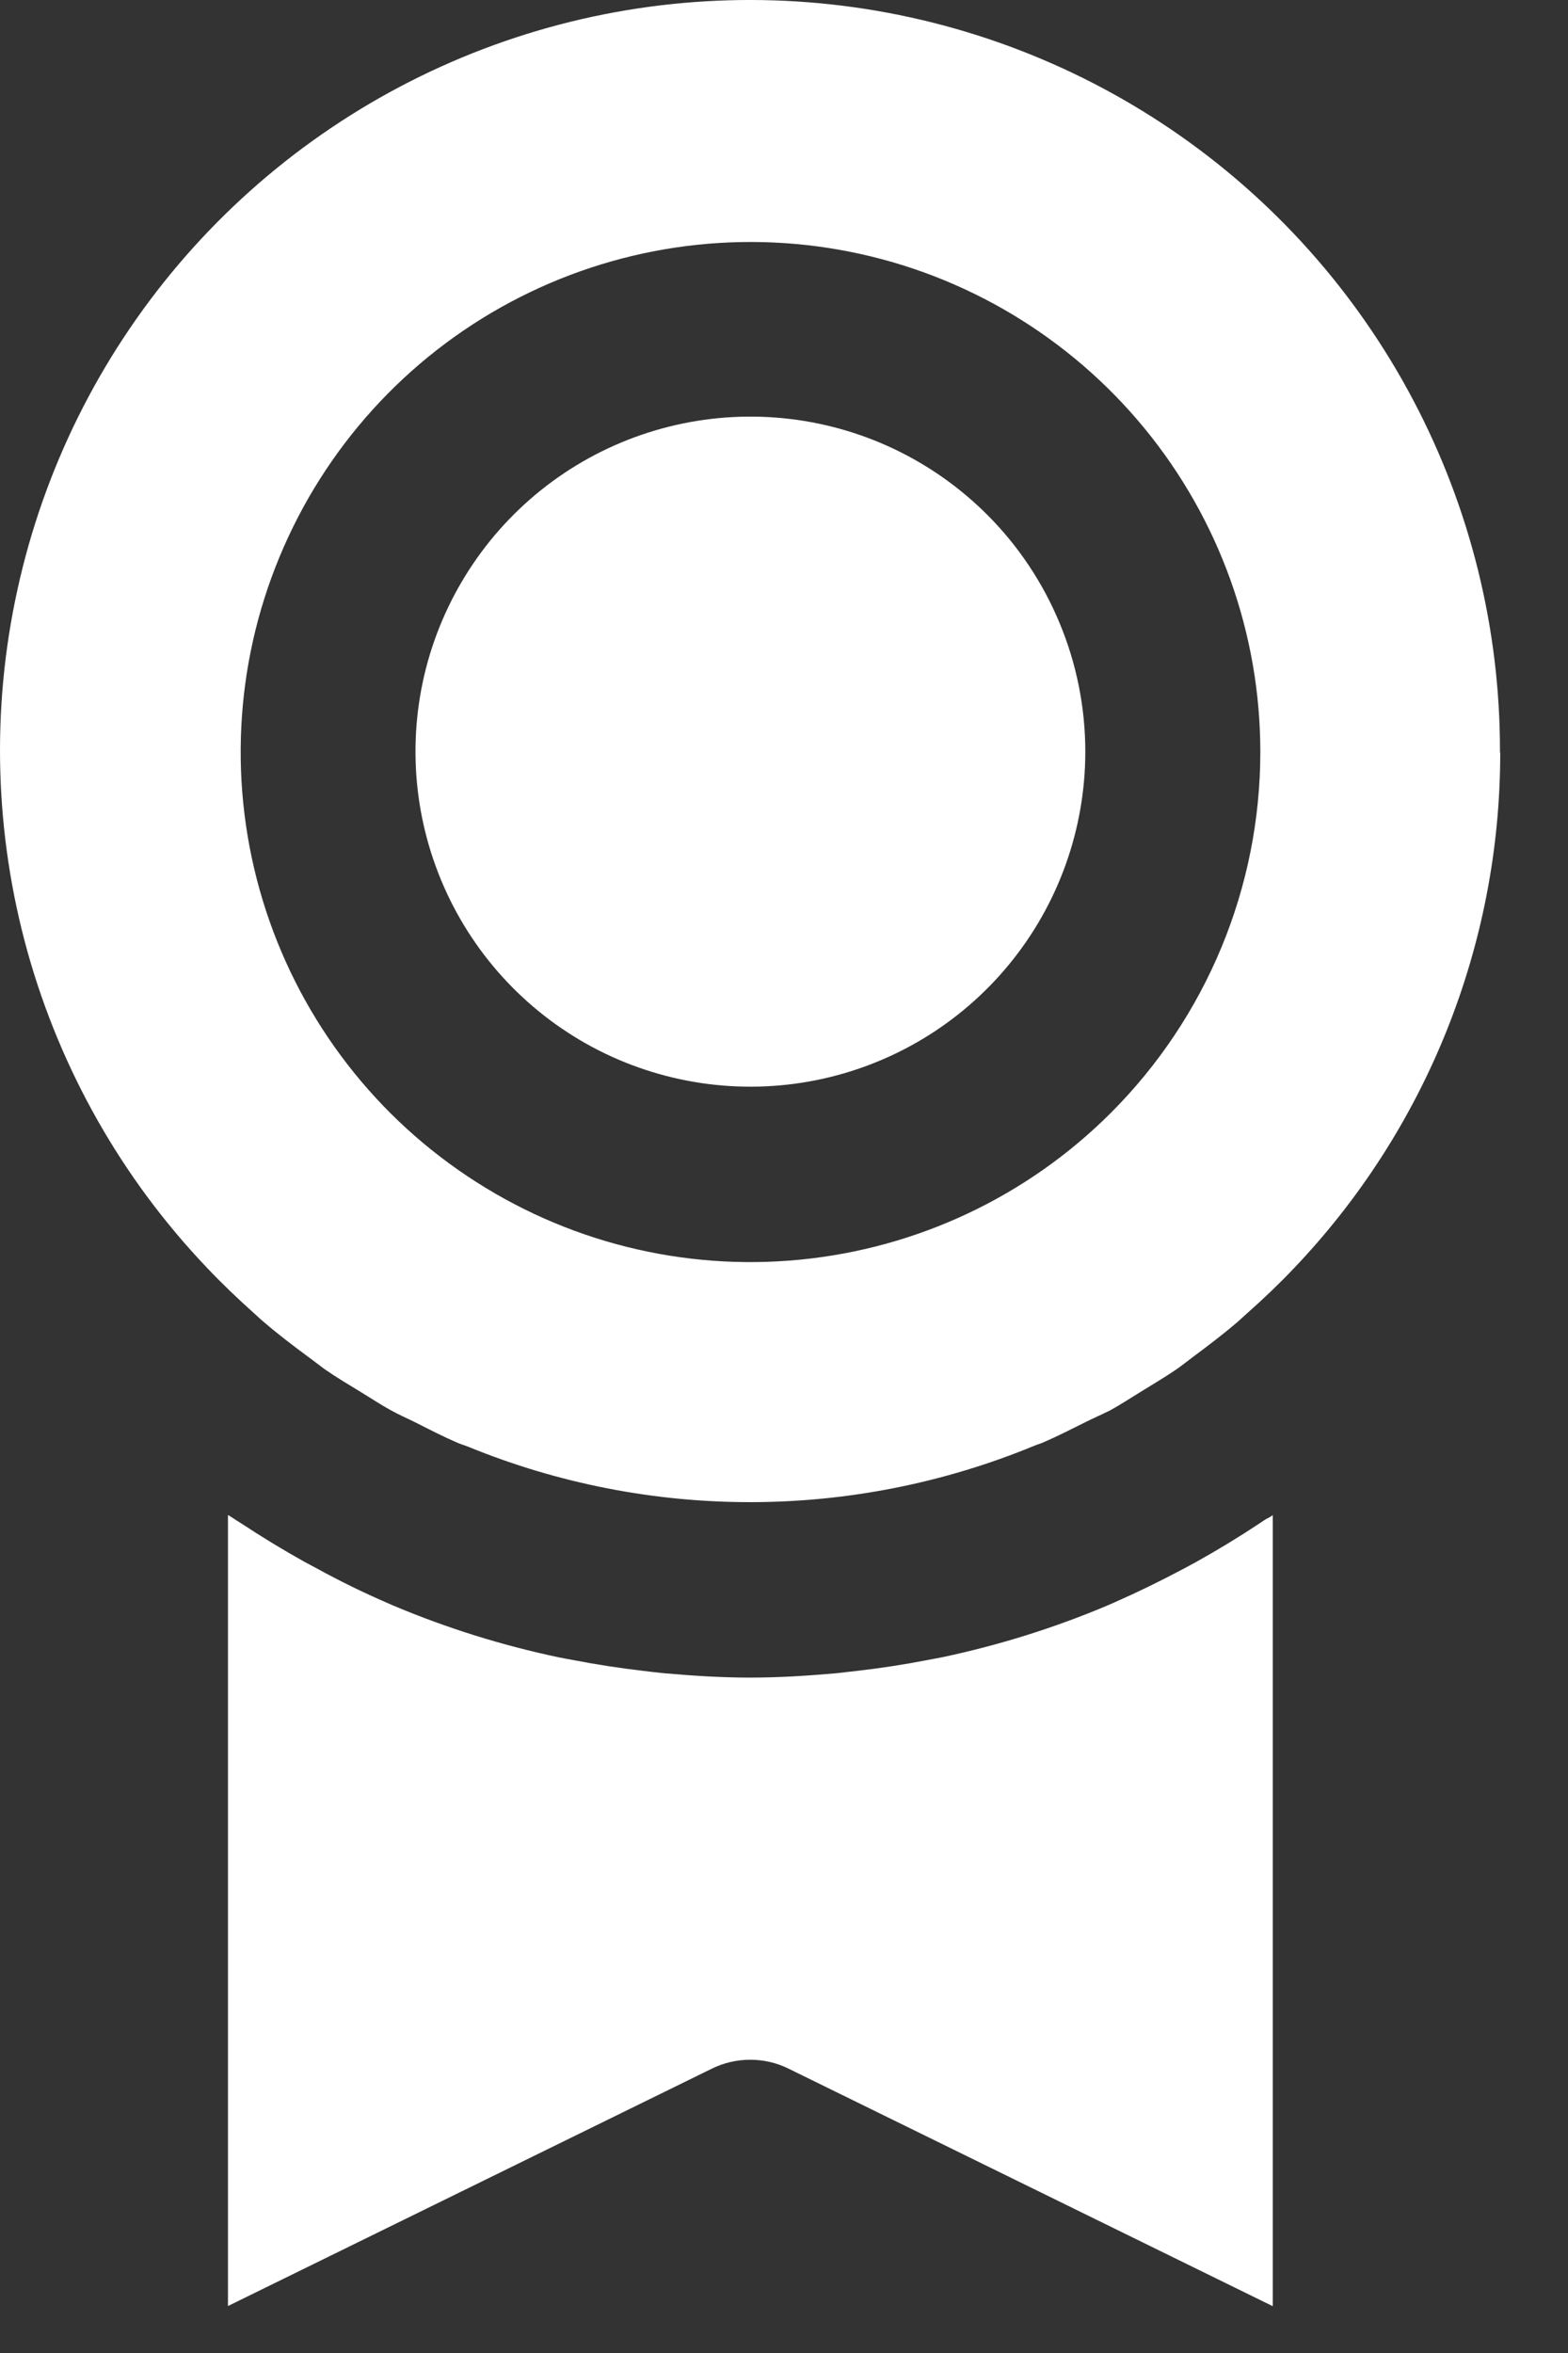<svg width="18" height="27" viewBox="0 0 18 27" fill="none" xmlns="http://www.w3.org/2000/svg">
<rect x="0" y="0" width="18" height="27" fill="#333333" stroke="none"/>
<path d="M11.332 5.906C10.703 5.277 9.876 4.886 8.991 4.799C8.106 4.712 7.218 4.934 6.478 5.428C5.739 5.922 5.194 6.657 4.935 7.508C4.677 8.359 4.722 9.273 5.062 10.095C5.402 10.917 6.016 11.595 6.8 12.015C7.584 12.434 8.49 12.569 9.362 12.396C10.234 12.223 11.02 11.753 11.584 11.066C12.149 10.379 12.458 9.517 12.459 8.628C12.459 8.122 12.36 7.622 12.166 7.155C11.973 6.688 11.69 6.263 11.332 5.906Z" fill="white"/>
<path d="M17.219 8.628C17.222 7.221 16.88 5.834 16.222 4.589C15.565 3.345 14.613 2.28 13.449 1.489C12.285 0.698 10.944 0.204 9.545 0.051C8.146 -0.102 6.731 0.09 5.423 0.611C4.116 1.132 2.956 1.965 2.045 3.039C1.135 4.112 0.501 5.392 0.2 6.767C-0.102 8.141 -0.061 9.569 0.317 10.925C0.696 12.28 1.401 13.523 2.371 14.542C2.546 14.727 2.728 14.901 2.915 15.068C2.95 15.098 2.982 15.131 3.017 15.16C3.185 15.305 3.359 15.437 3.536 15.568C3.6 15.614 3.664 15.665 3.725 15.71C3.865 15.807 4.01 15.893 4.153 15.98C4.261 16.046 4.365 16.115 4.475 16.176C4.585 16.238 4.67 16.272 4.767 16.321C4.927 16.402 5.088 16.485 5.253 16.556C5.291 16.572 5.331 16.584 5.37 16.599C7.455 17.453 9.792 17.449 11.875 16.589C11.903 16.577 11.934 16.569 11.962 16.557C12.136 16.483 12.303 16.397 12.474 16.312C12.564 16.267 12.655 16.228 12.743 16.184C12.86 16.12 12.97 16.047 13.083 15.978C13.22 15.893 13.36 15.811 13.493 15.721C13.564 15.673 13.629 15.619 13.697 15.569C13.869 15.441 14.038 15.313 14.202 15.173C14.24 15.14 14.277 15.104 14.316 15.07C14.499 14.908 14.679 14.737 14.849 14.558C16.372 12.964 17.222 10.844 17.222 8.64L17.219 8.628ZM12.752 12.77C11.795 13.727 10.535 14.322 9.187 14.454C7.84 14.587 6.488 14.248 5.363 13.495C4.237 12.743 3.408 11.623 3.015 10.328C2.622 9.032 2.69 7.64 3.209 6.39C3.727 5.139 4.663 4.106 5.857 3.468C7.051 2.83 8.429 2.625 9.757 2.889C11.085 3.153 12.28 3.87 13.139 4.916C13.998 5.962 14.468 7.274 14.468 8.628C14.468 10.182 13.851 11.671 12.752 12.77Z" fill="white"/>
<path d="M14.461 17.479C14.223 17.637 13.978 17.786 13.728 17.925L13.585 18.002C13.328 18.139 13.066 18.267 12.796 18.386L12.709 18.424C12.097 18.682 11.462 18.88 10.813 19.017L10.632 19.051C10.376 19.101 10.114 19.141 9.846 19.172C9.764 19.18 9.681 19.192 9.599 19.2C9.272 19.229 8.944 19.25 8.612 19.25C8.28 19.25 7.952 19.229 7.625 19.2C7.542 19.192 7.46 19.182 7.378 19.172C7.114 19.141 6.852 19.101 6.592 19.051C6.532 19.04 6.471 19.029 6.412 19.017C5.763 18.88 5.128 18.682 4.516 18.424L4.427 18.385C4.16 18.269 3.899 18.141 3.642 18L3.494 17.921C3.247 17.783 3.005 17.636 2.767 17.479C2.731 17.456 2.694 17.434 2.658 17.409L2.617 17.384V26.461L8.17 23.738C8.308 23.67 8.459 23.635 8.612 23.635C8.765 23.635 8.917 23.67 9.054 23.738L14.611 26.463V17.386L14.569 17.413C14.53 17.431 14.494 17.456 14.461 17.479Z" fill="white"/>
</svg>
